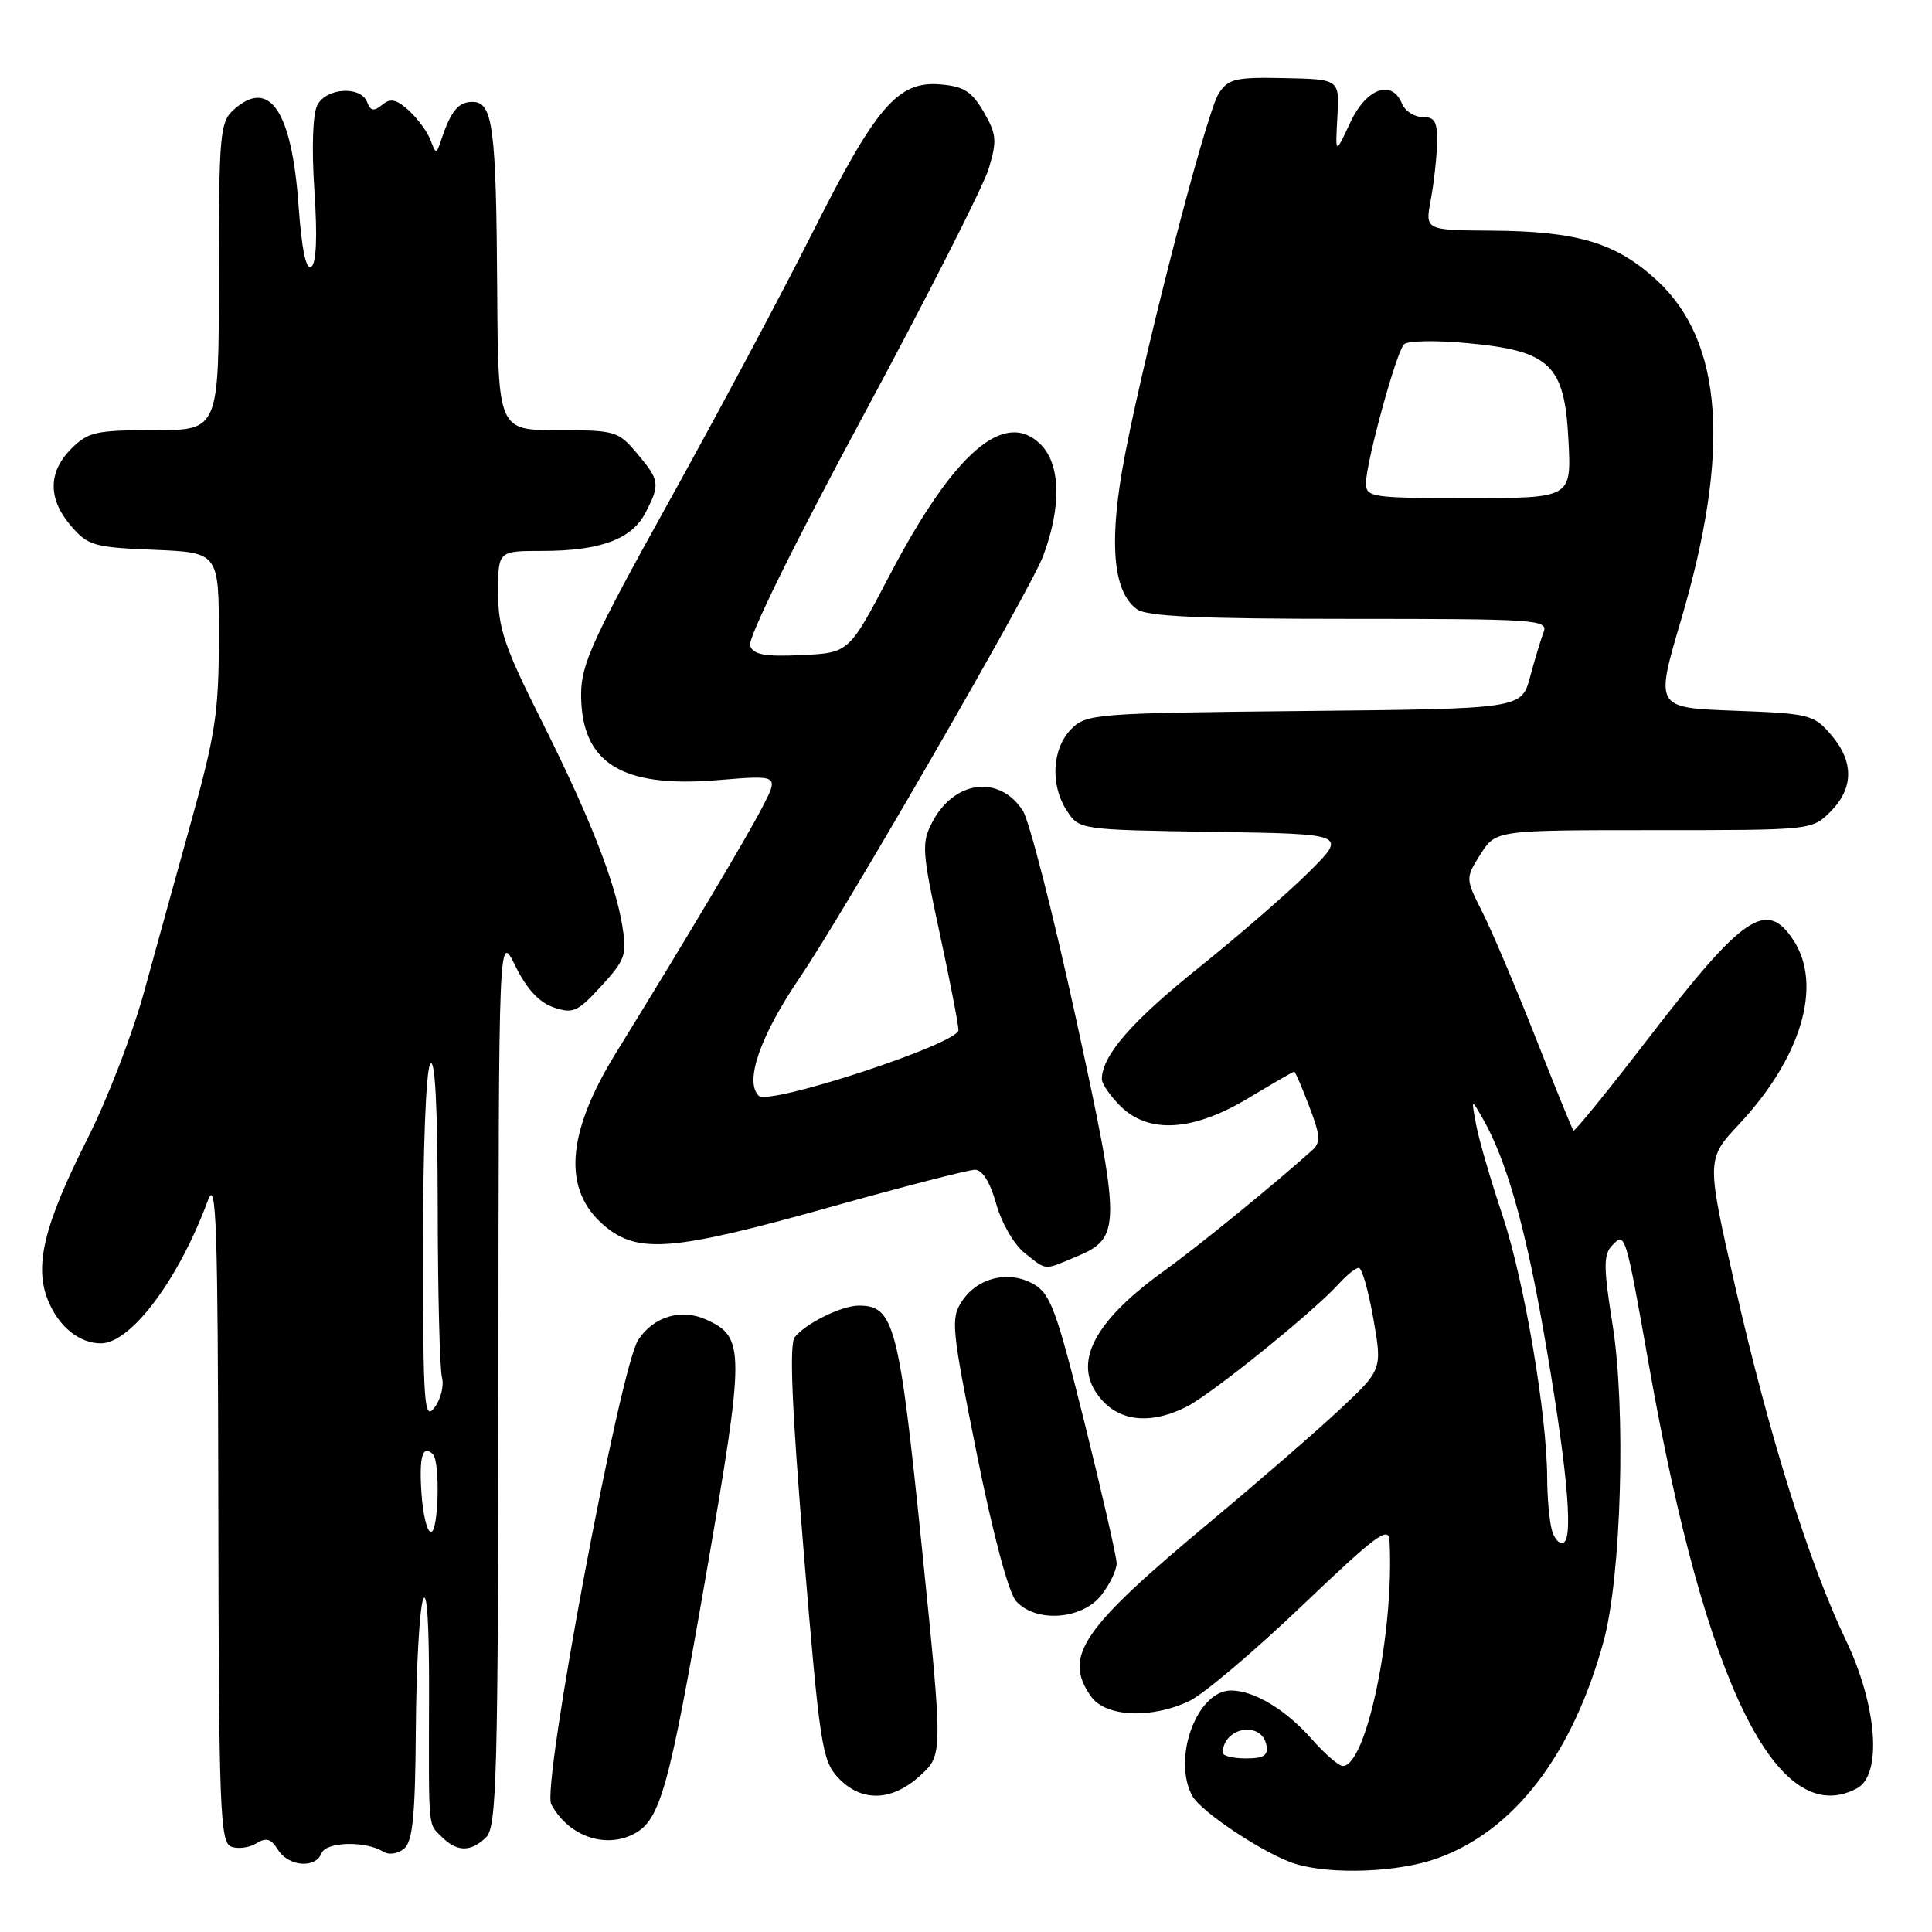 <?xml version="1.0" encoding="UTF-8" standalone="no"?>
<!DOCTYPE svg PUBLIC "-//W3C//DTD SVG 1.1//EN" "http://www.w3.org/Graphics/SVG/1.1/DTD/svg11.dtd" >
<svg xmlns="http://www.w3.org/2000/svg" xmlns:xlink="http://www.w3.org/1999/xlink" version="1.1" viewBox="0 0 256 256">
 <g >
 <path fill="currentColor"
d=" M 190.42 246.25 C 200.63 242.61 208.36 232.53 212.48 217.50 C 214.84 208.88 215.47 186.76 213.67 175.50 C 212.47 167.96 212.46 166.27 213.58 165.07 C 215.36 163.19 215.36 163.21 218.51 181.00 C 225.99 223.26 235.52 242.61 246.07 236.96 C 249.43 235.16 248.73 225.97 244.57 217.29 C 239.72 207.16 234.42 190.24 229.94 170.56 C 226.09 153.61 226.09 153.61 230.45 148.95 C 238.70 140.13 241.54 130.52 237.64 124.58 C 234.08 119.14 231.01 121.21 218.40 137.61 C 213.11 144.48 208.65 149.97 208.49 149.81 C 208.33 149.64 206.08 144.10 203.48 137.50 C 200.88 130.90 197.72 123.45 196.46 120.94 C 194.16 116.38 194.16 116.38 196.18 113.19 C 198.20 110.00 198.20 110.00 219.14 110.00 C 240.05 110.00 240.10 110.00 242.55 107.55 C 245.65 104.44 245.67 100.89 242.61 97.34 C 240.33 94.69 239.74 94.54 229.77 94.17 C 219.31 93.78 219.31 93.78 222.75 82.14 C 229.36 59.73 228.32 45.24 219.54 37.14 C 214.14 32.17 209.04 30.64 197.67 30.56 C 188.83 30.50 188.83 30.50 189.58 26.50 C 189.99 24.30 190.37 20.93 190.42 19.00 C 190.48 16.14 190.14 15.50 188.50 15.50 C 187.40 15.50 186.18 14.71 185.78 13.75 C 184.43 10.45 181.05 11.68 178.91 16.25 C 176.93 20.50 176.93 20.50 177.21 15.50 C 177.50 10.50 177.50 10.50 170.21 10.35 C 163.74 10.21 162.76 10.43 161.50 12.36 C 159.74 15.05 150.73 50.26 148.65 62.56 C 146.97 72.52 147.63 78.53 150.64 80.72 C 151.95 81.68 158.95 82.00 178.80 82.00 C 203.55 82.00 205.17 82.11 204.54 83.75 C 204.17 84.71 203.36 87.39 202.74 89.71 C 201.61 93.92 201.61 93.92 172.83 94.21 C 145.17 94.49 143.97 94.58 141.96 96.59 C 139.40 99.15 139.13 104.02 141.36 107.42 C 143.02 109.95 143.02 109.95 160.76 110.23 C 178.50 110.50 178.50 110.50 173.49 115.50 C 170.73 118.25 164.09 124.02 158.73 128.31 C 149.93 135.37 146.00 139.90 146.00 143.00 C 146.00 143.60 147.10 145.20 148.45 146.55 C 152.19 150.28 158.09 149.92 165.43 145.50 C 168.63 143.57 171.35 142.00 171.49 142.00 C 171.62 142.00 172.52 144.07 173.48 146.60 C 174.96 150.47 175.02 151.38 173.87 152.42 C 168.69 157.06 158.66 165.23 154.22 168.42 C 144.50 175.41 141.85 181.09 146.17 185.69 C 148.76 188.43 152.78 188.68 157.30 186.36 C 160.65 184.64 174.13 173.75 177.40 170.11 C 178.45 168.95 179.64 168.00 180.05 168.00 C 180.46 168.00 181.33 171.04 181.98 174.75 C 183.16 181.50 183.16 181.50 177.41 186.87 C 174.24 189.82 166.66 196.39 160.56 201.48 C 143.28 215.86 140.82 219.44 144.56 224.78 C 146.47 227.51 152.52 227.80 157.60 225.39 C 159.47 224.50 166.17 218.83 172.50 212.79 C 182.36 203.38 184.02 202.14 184.12 204.15 C 184.76 216.18 181.07 234.00 177.93 234.00 C 177.39 234.00 175.54 232.40 173.82 230.45 C 170.39 226.54 166.17 224.00 163.12 224.00 C 158.62 224.00 155.30 232.96 157.97 237.94 C 159.13 240.11 167.78 245.81 171.70 246.99 C 176.50 248.43 185.29 248.09 190.42 246.25 Z  M 42.61 245.56 C 43.20 244.03 48.47 243.90 50.79 245.36 C 51.53 245.82 52.71 245.65 53.54 244.96 C 54.69 244.01 55.02 240.62 55.10 229.13 C 55.15 221.08 55.58 213.38 56.04 212.00 C 56.57 210.43 56.88 215.08 56.85 224.50 C 56.81 242.92 56.68 241.54 58.57 243.43 C 60.57 245.42 62.43 245.42 64.43 243.43 C 65.82 242.04 66.00 235.11 66.04 182.68 C 66.08 123.50 66.08 123.50 68.29 128.00 C 69.78 131.03 71.43 132.82 73.35 133.48 C 75.92 134.36 76.53 134.09 79.67 130.66 C 82.86 127.18 83.09 126.51 82.46 122.68 C 81.46 116.67 78.09 108.12 71.64 95.27 C 66.83 85.68 66.00 83.22 66.00 78.52 C 66.00 73.00 66.00 73.00 71.85 73.00 C 79.52 73.00 83.72 71.45 85.53 67.94 C 87.49 64.15 87.42 63.65 84.41 60.08 C 81.92 57.12 81.52 57.00 73.91 57.00 C 66.00 57.00 66.00 57.00 65.88 38.25 C 65.75 16.79 65.31 13.50 62.60 13.50 C 60.73 13.50 59.76 14.68 58.47 18.50 C 57.80 20.50 57.80 20.50 57.02 18.50 C 56.59 17.40 55.29 15.65 54.14 14.61 C 52.50 13.14 51.73 12.98 50.64 13.89 C 49.54 14.79 49.10 14.71 48.65 13.53 C 47.82 11.36 43.28 11.61 42.06 13.90 C 41.44 15.05 41.28 19.51 41.66 25.25 C 42.07 31.44 41.92 34.93 41.23 35.36 C 40.54 35.78 39.97 32.99 39.56 27.25 C 38.67 14.64 35.69 10.26 30.93 14.57 C 29.15 16.18 29.00 17.84 29.00 36.65 C 29.00 57.00 29.00 57.00 20.45 57.00 C 12.71 57.00 11.68 57.23 9.45 59.45 C 6.35 62.56 6.33 66.11 9.41 69.69 C 11.65 72.30 12.45 72.53 20.41 72.85 C 29.00 73.21 29.00 73.21 29.00 84.43 C 29.00 94.25 28.55 97.28 25.41 108.58 C 23.44 115.69 20.58 126.00 19.07 131.50 C 17.56 137.00 14.23 145.64 11.68 150.70 C 5.79 162.36 4.47 167.80 6.41 172.43 C 7.83 175.83 10.54 178.00 13.36 178.00 C 17.35 178.00 23.69 169.53 27.56 159.03 C 28.66 156.04 28.87 162.24 28.93 199.78 C 28.99 239.78 29.16 244.12 30.63 244.69 C 31.53 245.03 33.03 244.84 33.96 244.26 C 35.27 243.44 35.91 243.63 36.83 245.10 C 38.23 247.34 41.82 247.62 42.61 245.56 Z  M 84.06 242.97 C 87.50 241.13 88.67 236.90 93.54 208.77 C 98.73 178.78 98.73 177.20 93.59 174.86 C 90.28 173.35 86.59 174.44 84.57 177.54 C 82.14 181.24 71.76 236.68 73.04 239.07 C 75.29 243.29 80.21 245.03 84.06 242.97 Z  M 121.96 235.25 C 124.95 232.50 124.95 232.50 122.12 204.73 C 119.13 175.50 118.47 173.00 113.80 173.00 C 111.53 173.00 106.77 175.35 105.31 177.18 C 104.57 178.11 104.92 186.57 106.51 205.81 C 108.62 231.28 108.93 233.29 111.06 235.56 C 114.13 238.83 118.19 238.72 121.96 235.25 Z  M 145.93 211.37 C 147.07 209.92 147.98 208.00 147.96 207.12 C 147.94 206.23 146.03 197.87 143.71 188.53 C 139.97 173.53 139.19 171.40 136.92 170.13 C 133.63 168.28 129.51 169.29 127.44 172.45 C 125.96 174.71 126.10 176.08 129.42 192.60 C 131.60 203.43 133.64 211.05 134.65 212.17 C 137.26 215.06 143.37 214.62 145.93 211.37 Z  M 142.54 166.55 C 148.62 164.01 148.62 162.72 142.54 134.81 C 139.53 121.04 136.38 108.70 135.52 107.40 C 132.39 102.61 126.39 103.40 123.50 109.00 C 122.10 111.70 122.18 112.87 124.49 123.55 C 125.87 129.94 127.00 135.76 127.00 136.50 C 127.00 138.29 101.87 146.54 100.53 145.19 C 98.62 143.29 100.74 137.24 106.00 129.50 C 111.87 120.87 136.47 78.26 138.19 73.75 C 140.66 67.24 140.56 61.56 137.91 58.91 C 133.13 54.13 126.41 59.94 117.87 76.24 C 112.50 86.50 112.50 86.50 106.24 86.80 C 101.34 87.03 99.85 86.76 99.39 85.56 C 99.04 84.65 105.10 72.32 114.29 55.26 C 122.81 39.44 130.34 24.62 131.02 22.32 C 132.13 18.62 132.05 17.77 130.34 14.82 C 128.76 12.11 127.70 11.44 124.58 11.18 C 118.96 10.72 116.08 14.08 107.57 31.00 C 103.56 38.98 95.04 54.93 88.64 66.46 C 78.55 84.64 77.00 88.04 77.00 91.99 C 77.00 101.10 82.32 104.44 95.12 103.37 C 103.20 102.70 103.20 102.70 101.08 106.84 C 99.15 110.63 90.94 124.40 81.64 139.48 C 74.99 150.25 74.50 157.72 80.11 162.44 C 84.54 166.16 89.18 165.78 109.81 160.00 C 119.61 157.25 128.34 155.00 129.19 155.00 C 130.18 155.00 131.20 156.65 132.01 159.54 C 132.72 162.07 134.38 164.94 135.78 166.04 C 138.75 168.38 138.25 168.34 142.54 166.55 Z  M 162.02 232.25 C 162.08 228.84 167.18 227.97 167.81 231.26 C 168.07 232.61 167.45 233.00 165.07 233.00 C 163.38 233.00 162.01 232.66 162.02 232.25 Z  M 205.63 202.74 C 205.30 201.51 205.02 198.44 205.01 195.92 C 204.99 187.46 201.98 169.73 199.10 161.08 C 197.52 156.36 195.94 150.93 195.59 149.00 C 194.93 145.50 194.93 145.50 196.56 148.37 C 199.57 153.68 202.07 162.41 204.46 176.00 C 207.54 193.53 208.52 203.56 207.23 204.36 C 206.68 204.70 205.96 203.97 205.63 202.74 Z  M 181.00 64.01 C 181.00 61.33 184.99 46.72 186.03 45.63 C 186.48 45.14 190.28 45.07 194.47 45.47 C 205.44 46.49 207.33 48.32 207.83 58.39 C 208.22 66.00 208.22 66.00 194.61 66.00 C 181.69 66.00 181.00 65.90 181.00 64.01 Z  M 55.85 197.90 C 55.51 193.01 56.00 191.33 57.36 192.69 C 58.35 193.69 58.11 203.00 57.10 203.00 C 56.60 203.00 56.04 200.71 55.85 197.90 Z  M 56.05 165.50 C 56.04 152.32 56.44 141.86 57.00 141.00 C 57.64 140.00 57.98 146.39 58.00 160.00 C 58.01 171.28 58.27 181.40 58.56 182.50 C 58.86 183.60 58.41 185.40 57.58 186.50 C 56.21 188.31 56.06 186.27 56.05 165.50 Z "/>
</g>
</svg>